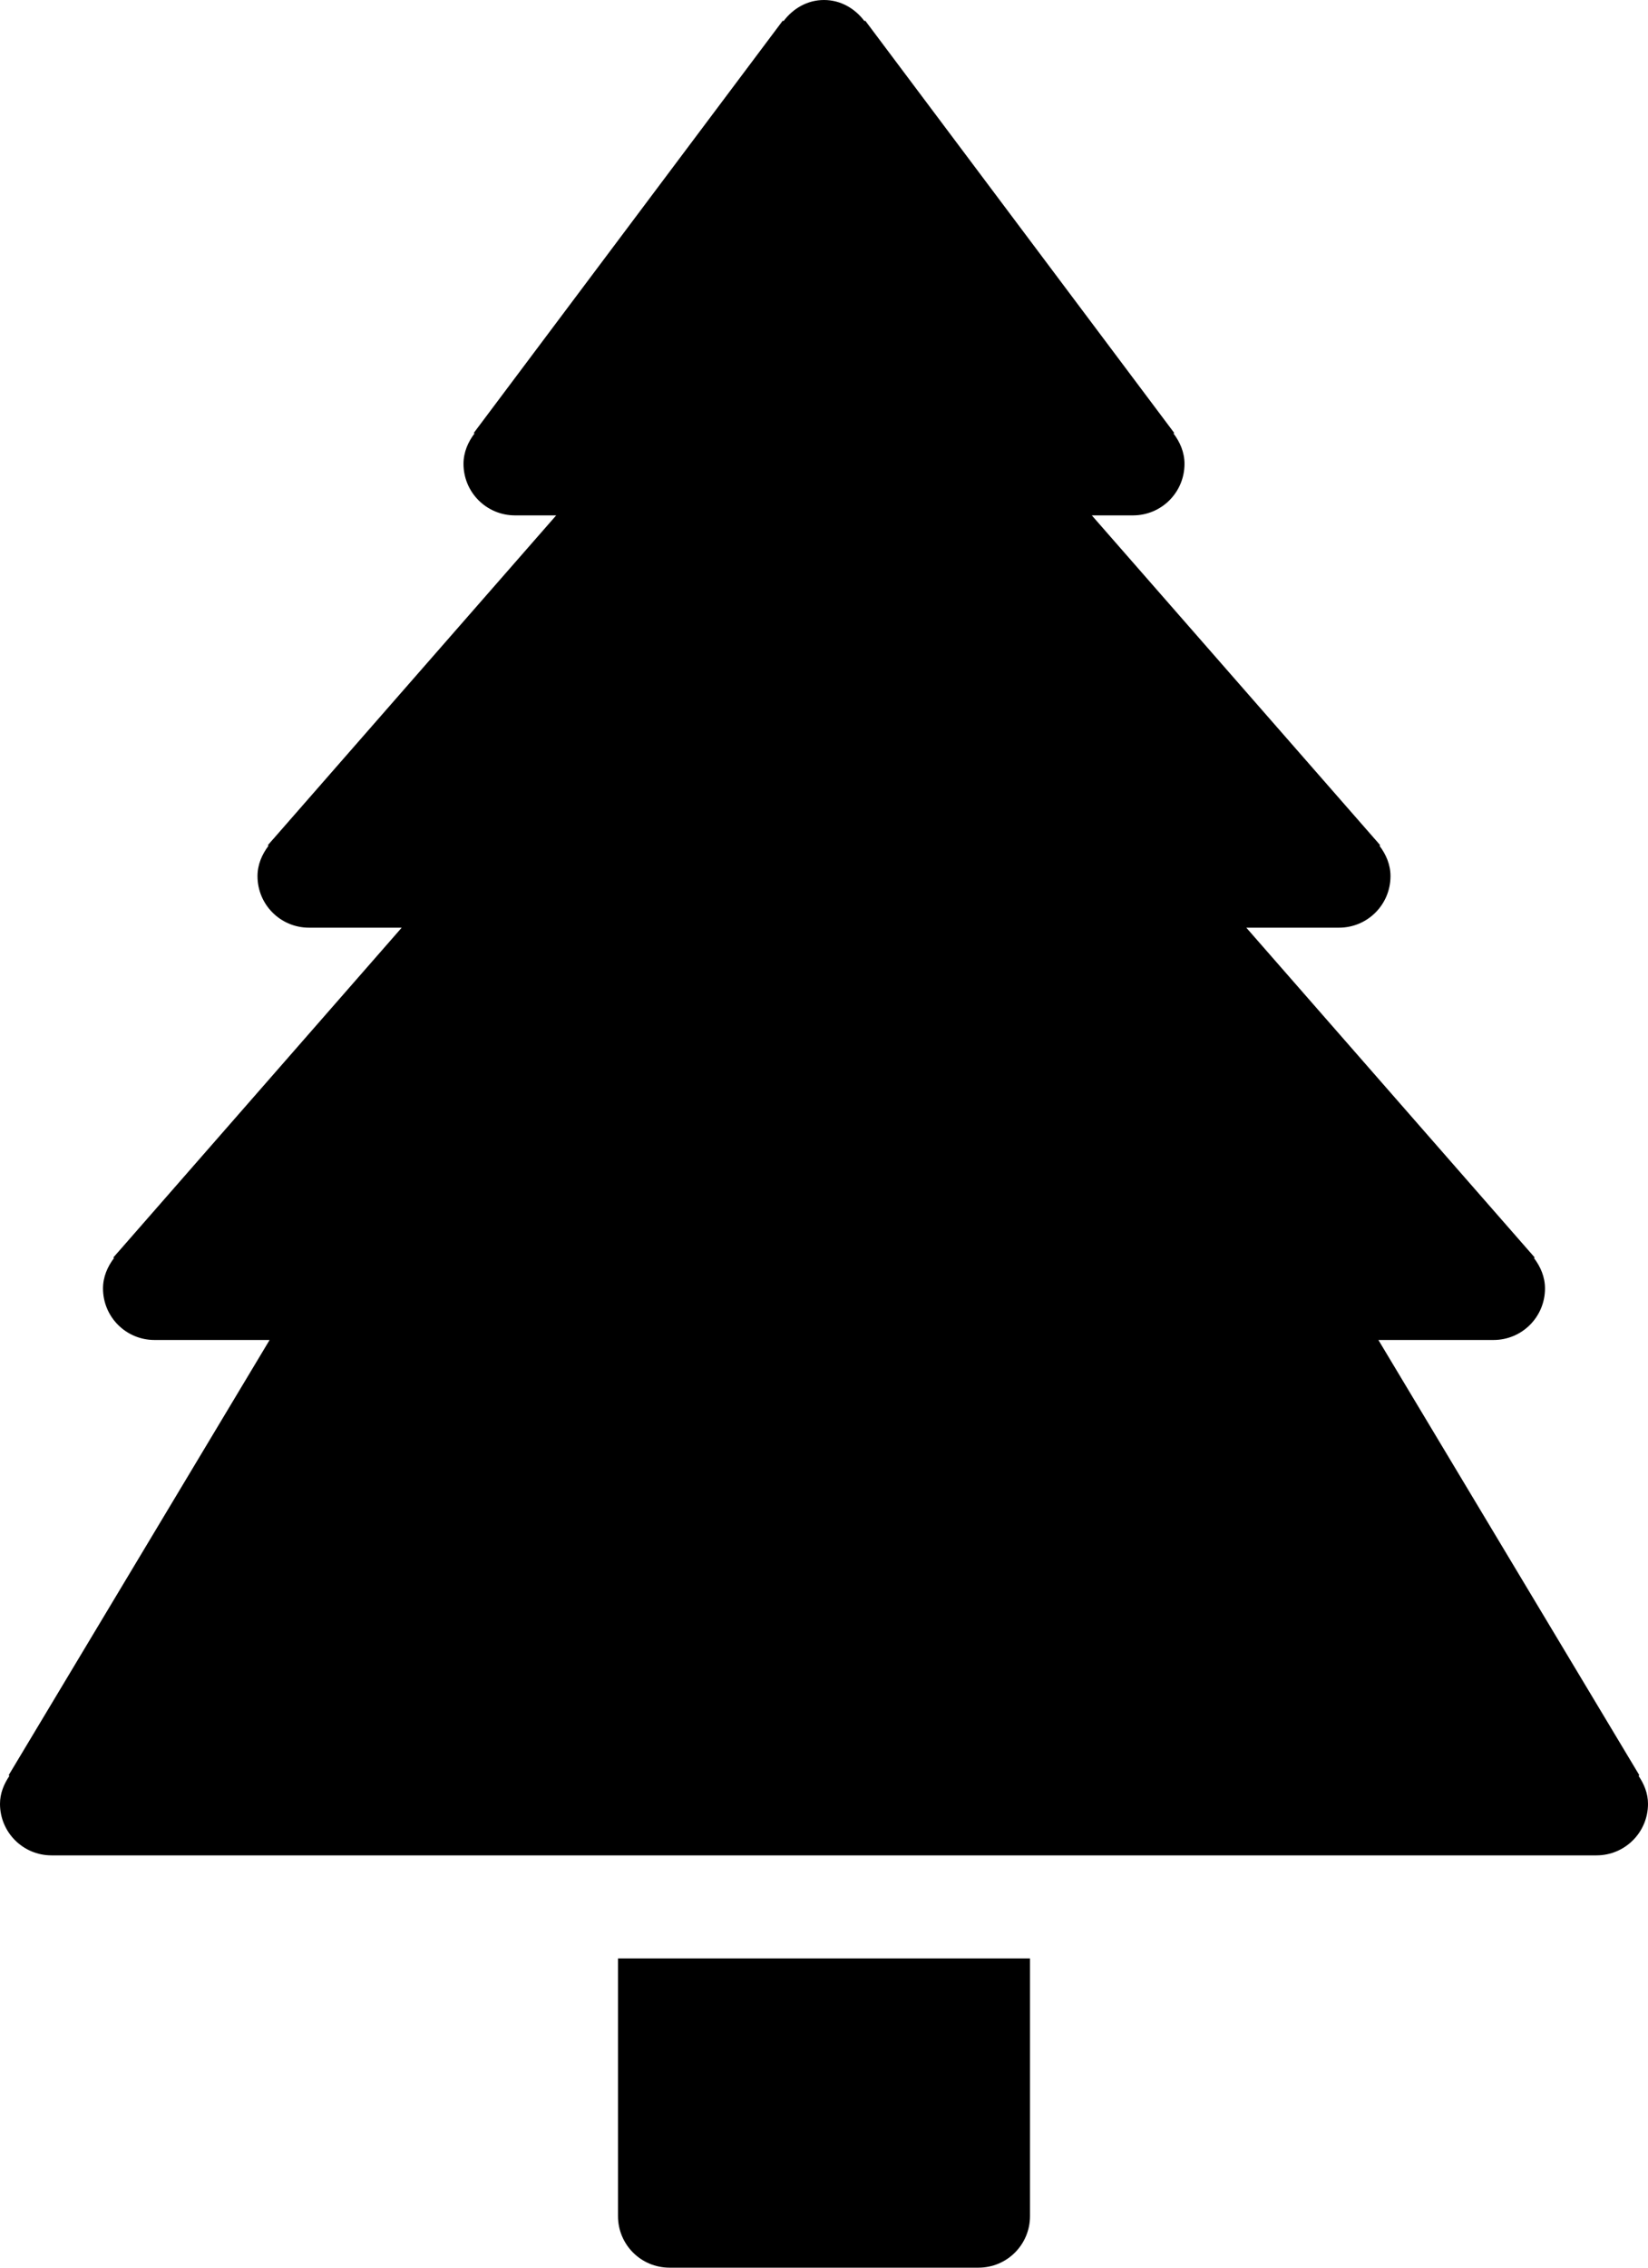 <?xml version="1.0" encoding="iso-8859-1"?>
<!-- Generator: Adobe Illustrator 16.0.4, SVG Export Plug-In . SVG Version: 6.00 Build 0)  -->
<!DOCTYPE svg PUBLIC "-//W3C//DTD SVG 1.1//EN" "http://www.w3.org/Graphics/SVG/1.1/DTD/svg11.dtd">
<svg version="1.1" id="Layer_1" xmlns="http://www.w3.org/2000/svg" xmlns:xlink="http://www.w3.org/1999/xlink" x="0px" y="0px"
	 width="32px" height="44px" viewBox="0 0 32 44" style="enable-background:new 0 0 32 44;" xml:space="preserve">
<g id="_x39_36-tree-toolbar-selected_x40_2x.png">
	<g>
		<path d="M31.816,34.456l0.016-0.011L26.765,26H29c0.553,0,1-0.447,1-1c0-0.225-0.088-0.423-0.214-0.59L29.8,24.4l-0.09-0.104
			c-0.002-0.002-0.003-0.004-0.005-0.005L24.2,18H26c0.553,0,1-0.447,1-1c0-0.225-0.088-0.423-0.214-0.59L26.8,16.4l-0.09-0.104
			c-0.002-0.002-0.003-0.004-0.005-0.005L21.2,10H22c0.553,0,1-0.447,1-1c0-0.225-0.088-0.423-0.214-0.59L22.8,8.4l-6-8l-0.014,0.01
			C16.604,0.168,16.327,0,16,0s-0.604,0.168-0.786,0.41L15.2,0.4l-6,8l0.014,0.01C9.088,8.577,9,8.775,9,9c0,0.553,0.447,1,1,1h0.8
			l-5.505,6.292c-0.002,0.001-0.003,0.003-0.005,0.005L5.2,16.4l0.014,0.01C5.088,16.577,5,16.775,5,17c0,0.553,0.447,1,1,1h1.8
			l-5.505,6.292c-0.002,0.001-0.003,0.003-0.005,0.005L2.2,24.4l0.014,0.01C2.088,24.577,2,24.775,2,25c0,0.553,0.447,1,1,1h2.235
			l-5.067,8.445l0.016,0.011C0.077,34.614,0,34.795,0,35c0,0.553,0.447,1,1,1h9h2h8h2h9c0.553,0,1-0.447,1-1
			C32,34.795,31.923,34.614,31.816,34.456z M12,43c0,0.553,0.447,1,1,1h6c0.553,0,1-0.447,1-1v-5h-8V43z"/>
	</g>
</g>
<g>
</g>
<g>
</g>
<g>
</g>
<g>
</g>
<g>
</g>
<g>
</g>
<g>
</g>
<g>
</g>
<g>
</g>
<g>
</g>
<g>
</g>
<g>
</g>
<g>
</g>
<g>
</g>
<g>
</g>
</svg>
